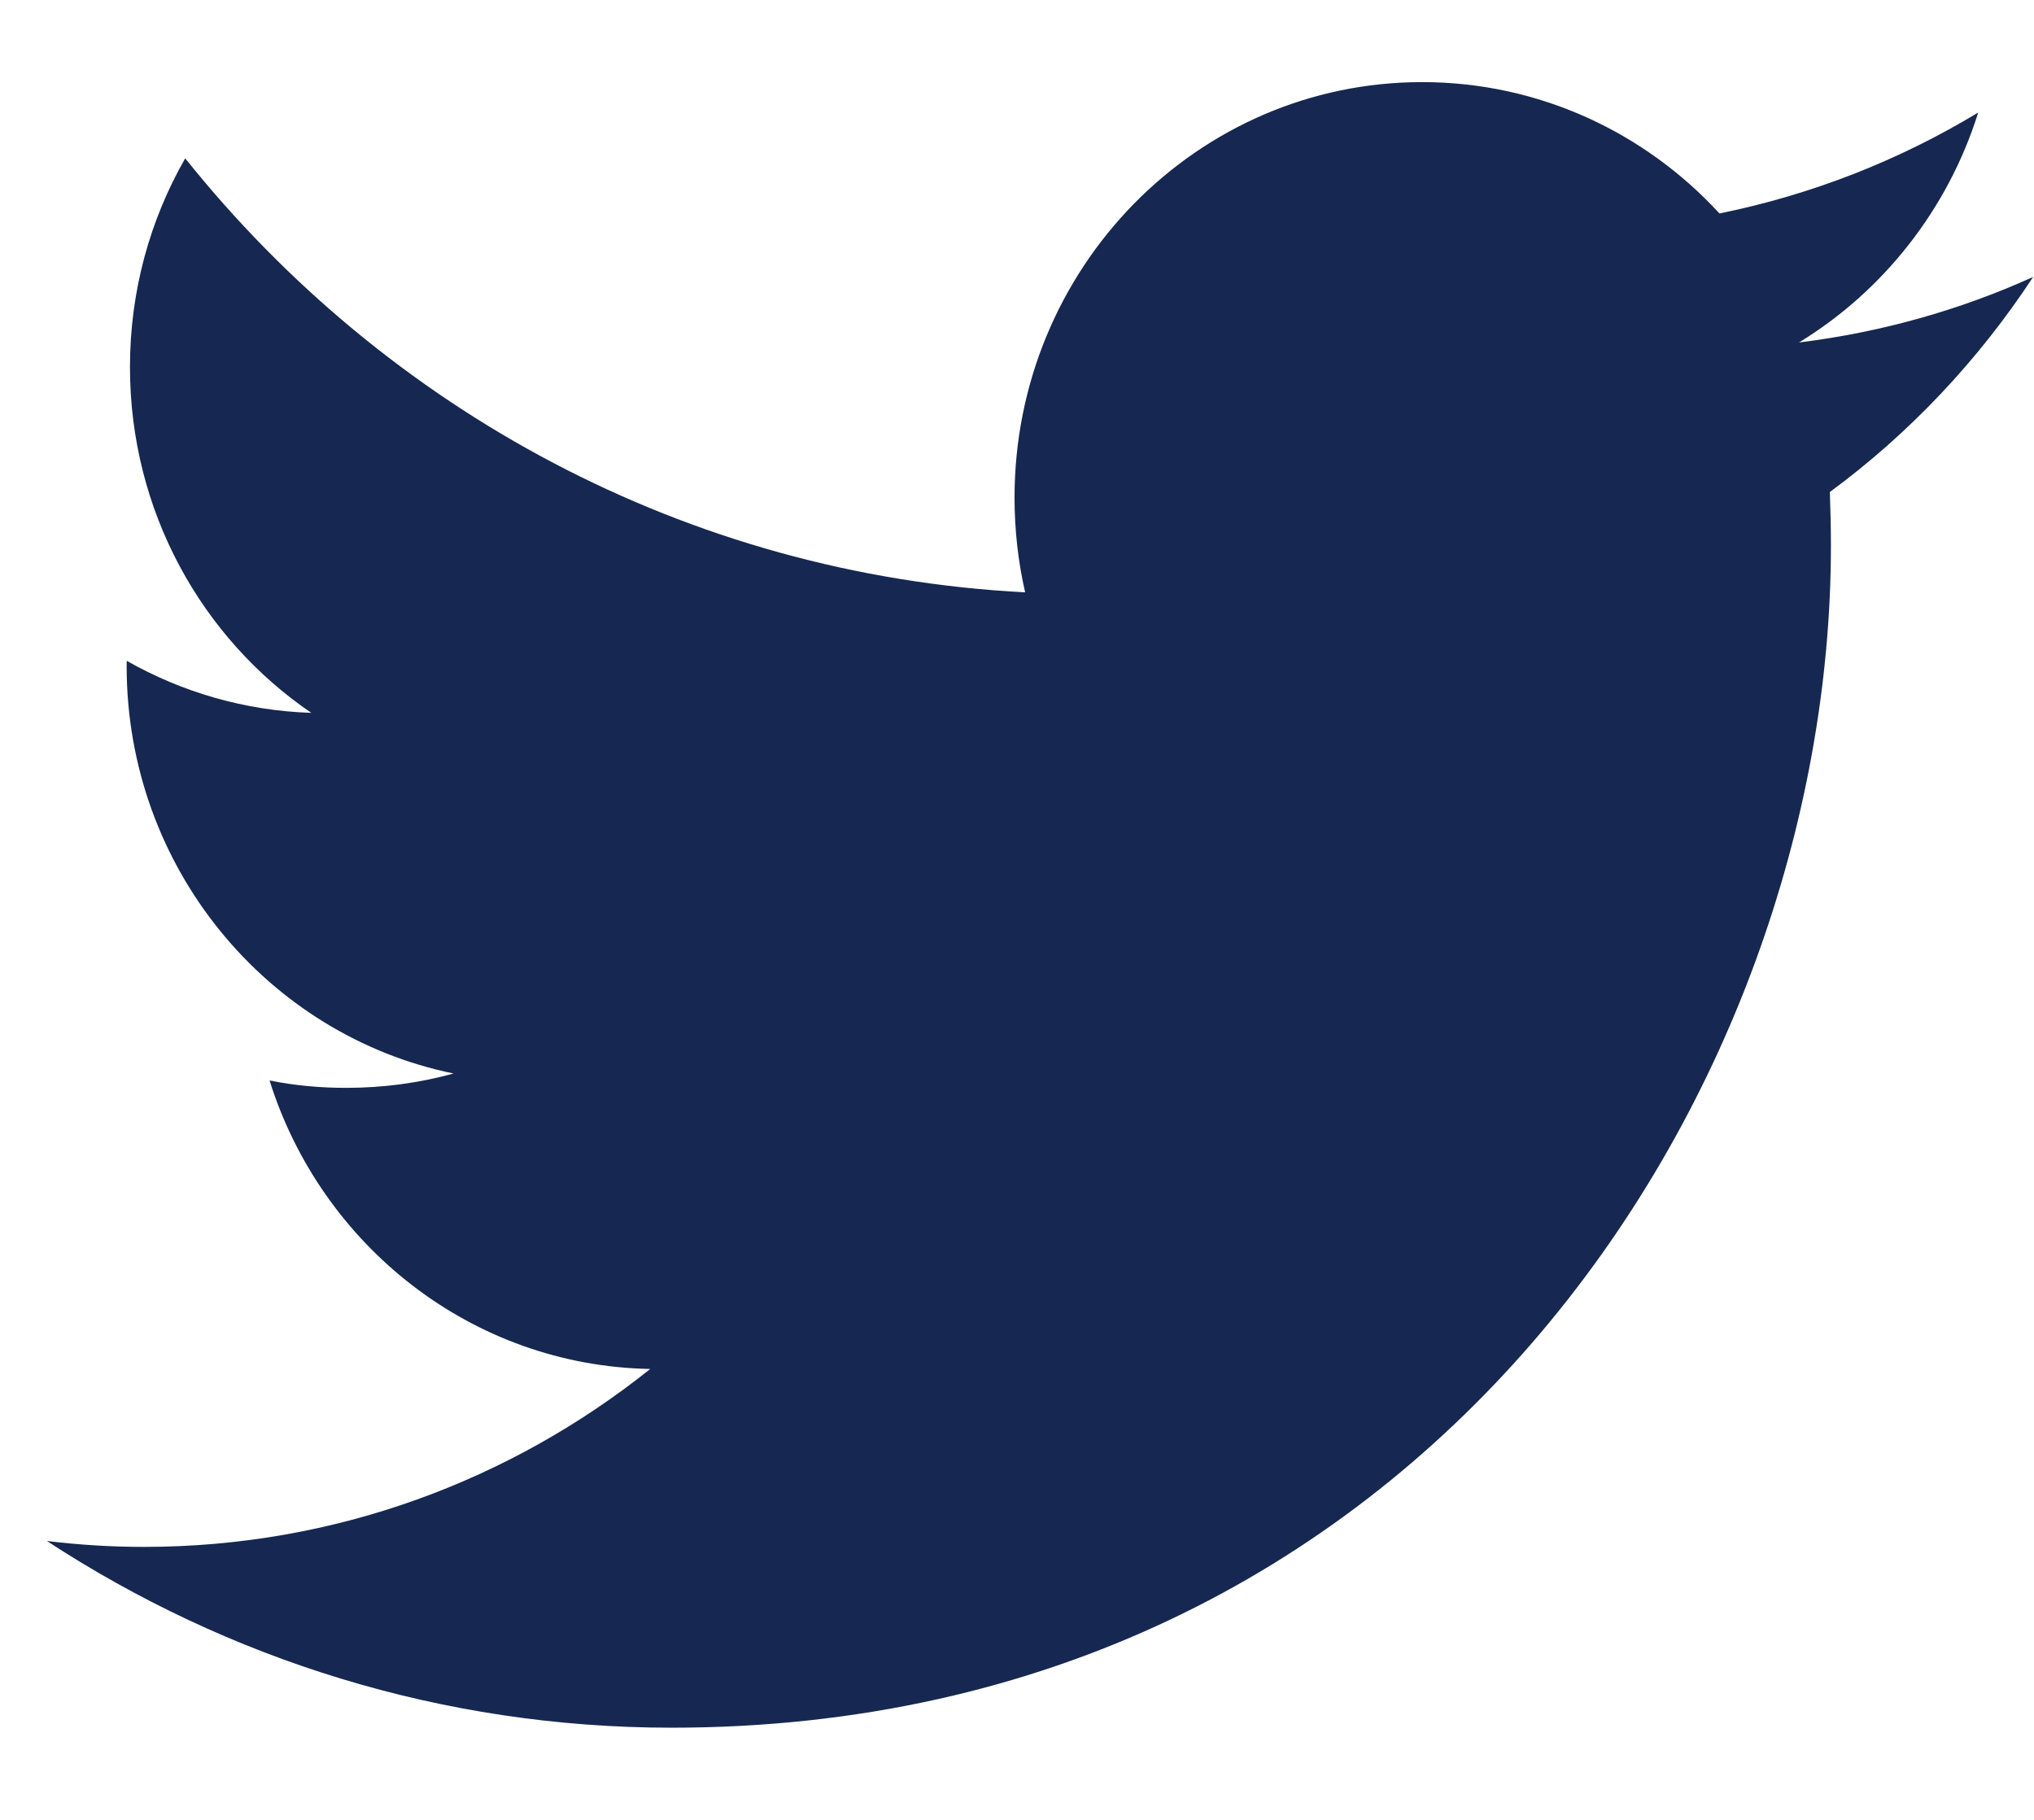 <svg 
 xmlns="http://www.w3.org/2000/svg"
 xmlns:xlink="http://www.w3.org/1999/xlink"
 width="19px" height="17px">
<path fill-rule="evenodd"  fill="rgb(22, 40, 81)"
 d="M18.992,2.587 C18.309,2.896 17.575,3.104 16.805,3.199 C17.591,2.719 18.195,1.957 18.479,1.051 C17.744,1.496 16.928,1.818 16.062,1.994 C15.367,1.238 14.378,0.767 13.284,0.767 C11.181,0.767 9.477,2.505 9.477,4.649 C9.477,4.951 9.511,5.249 9.576,5.533 C6.412,5.370 3.607,3.826 1.730,1.479 C1.402,2.052 1.214,2.717 1.214,3.429 C1.214,4.776 1.886,5.963 2.908,6.659 C2.284,6.639 1.697,6.464 1.184,6.173 C1.183,6.188 1.183,6.205 1.183,6.222 C1.183,8.103 2.496,9.671 4.237,10.028 C3.918,10.116 3.581,10.162 3.234,10.162 C2.989,10.162 2.750,10.140 2.518,10.093 C3.002,11.636 4.408,12.758 6.074,12.788 C4.771,13.829 3.129,14.450 1.346,14.450 C1.039,14.450 0.736,14.431 0.438,14.395 C2.123,15.496 4.124,16.139 6.273,16.139 C13.275,16.139 17.103,10.226 17.103,5.098 C17.103,4.930 17.099,4.762 17.093,4.596 C17.837,4.049 18.481,3.365 18.992,2.587 Z"/>
</svg>